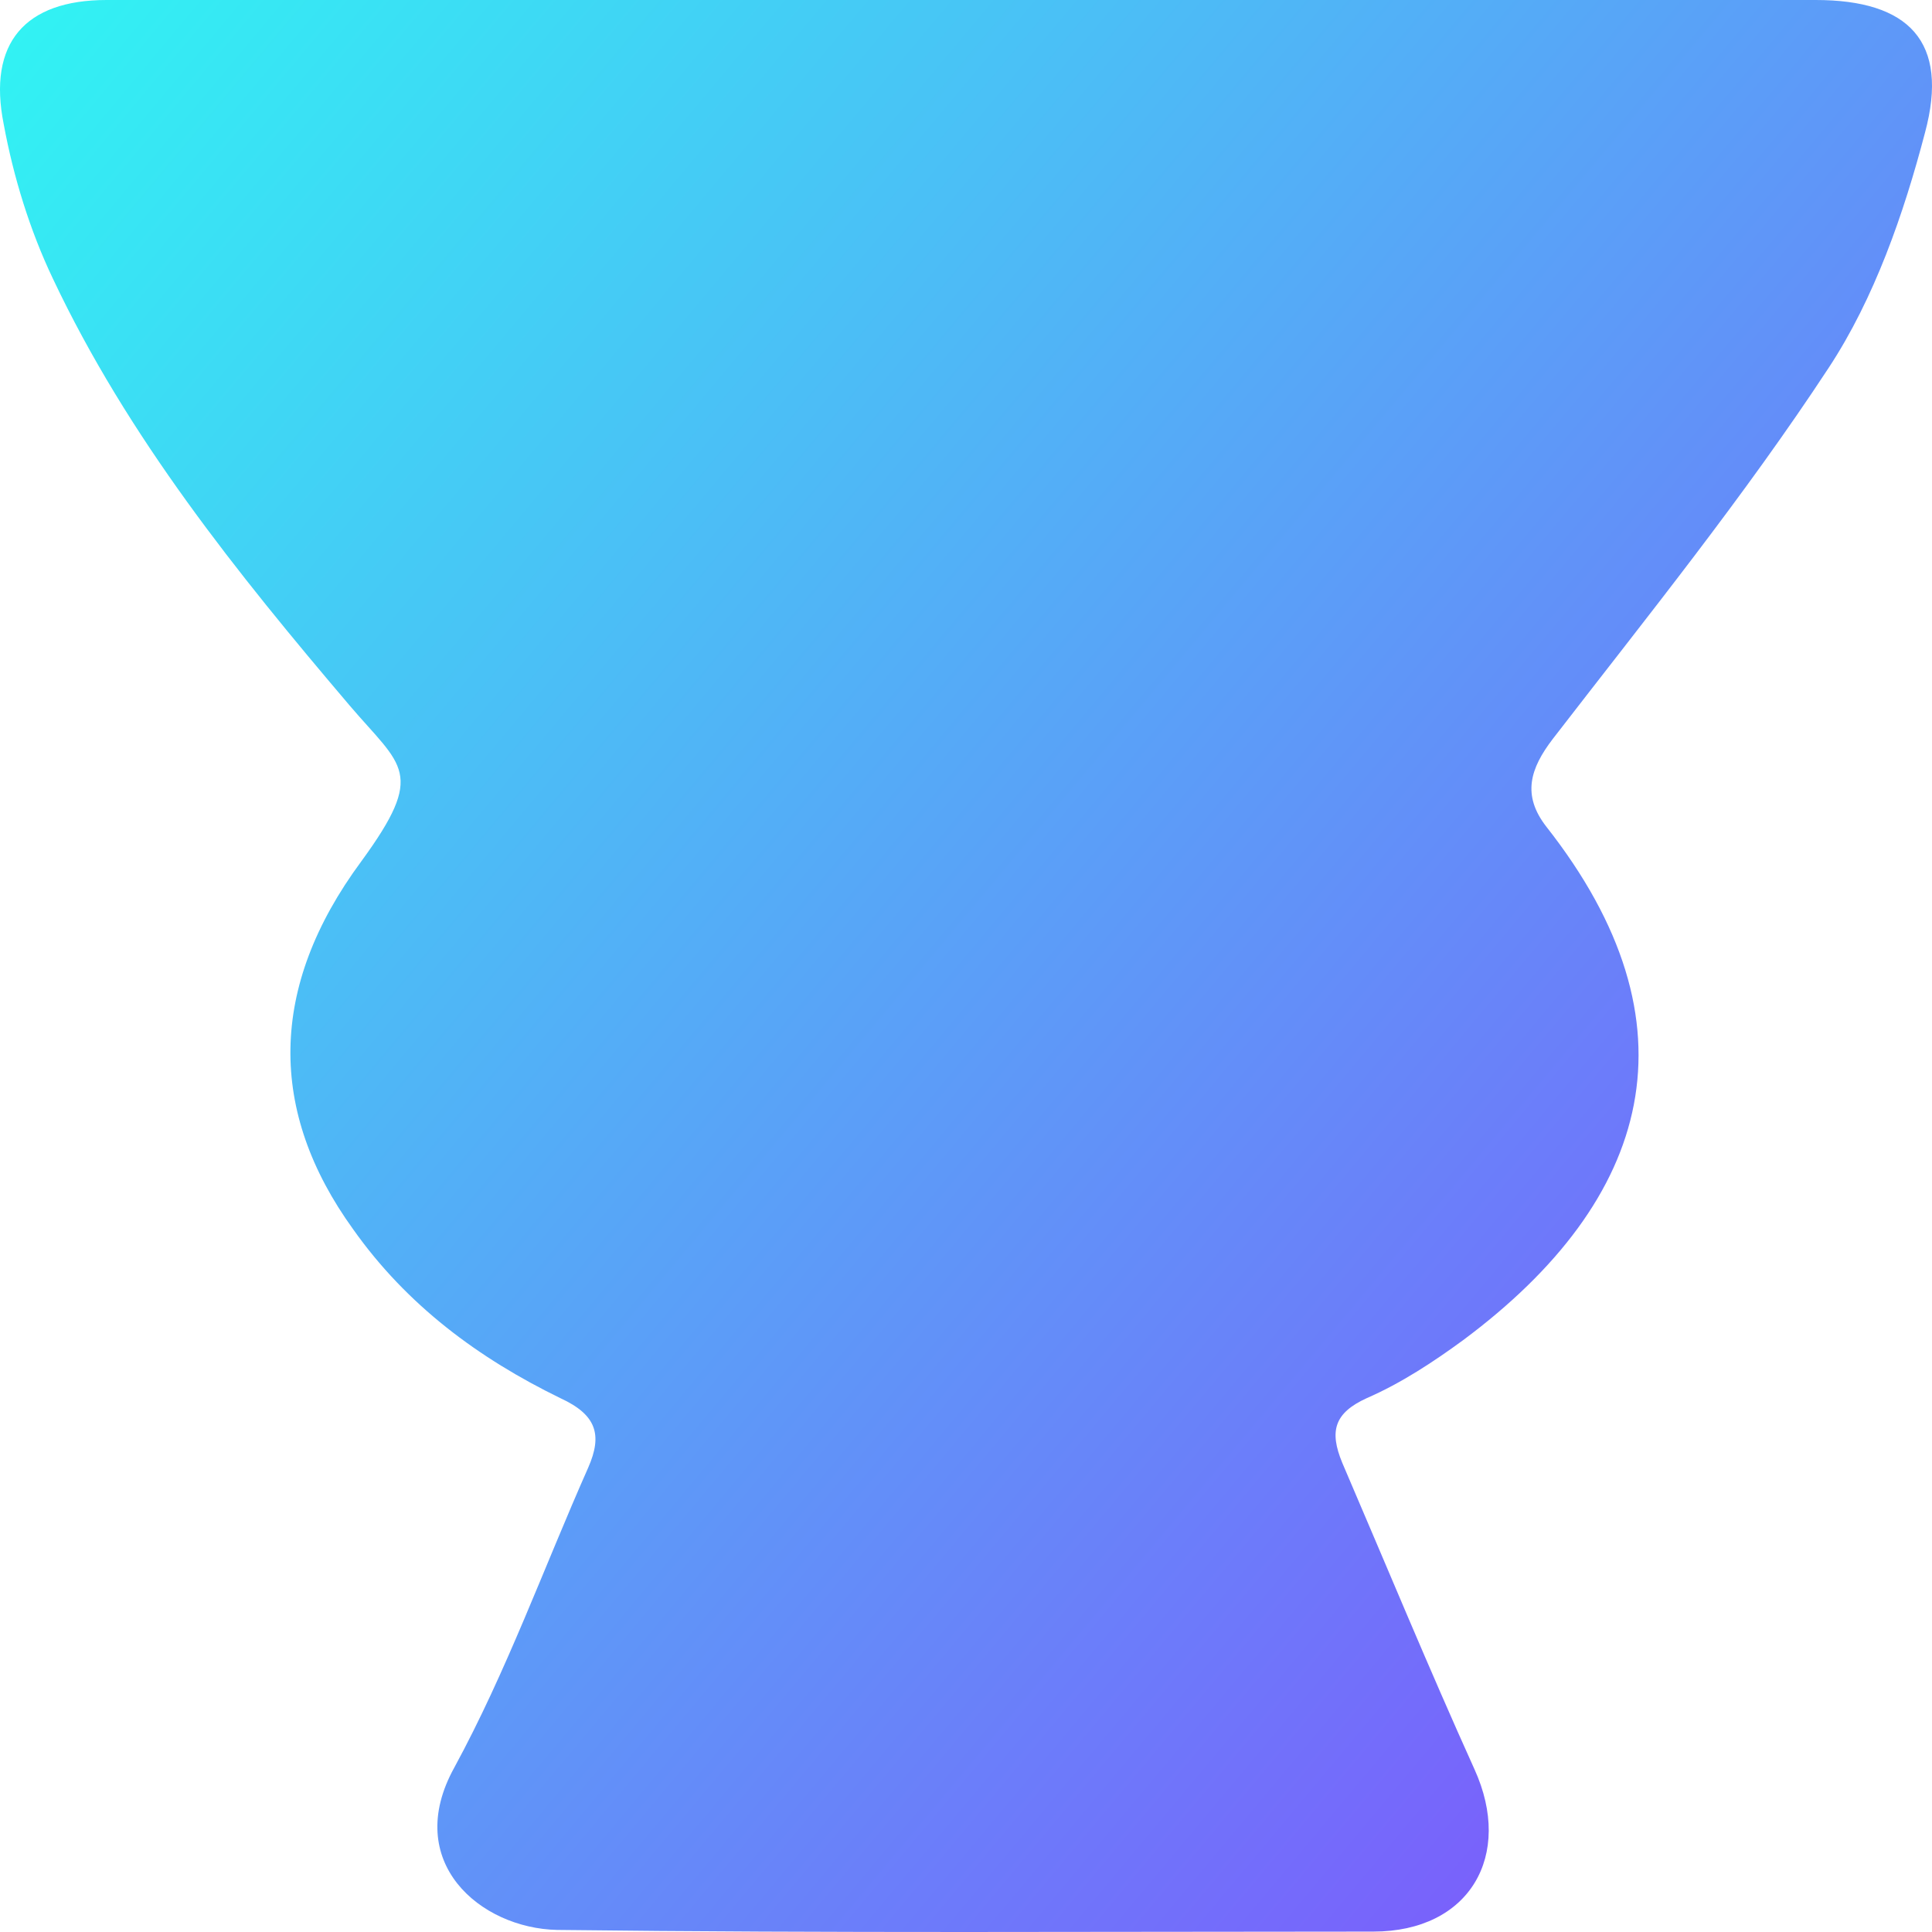 <svg width="28" height="28" viewBox="0 0 28 28" fill="none" xmlns="http://www.w3.org/2000/svg">
<path d="M14.036 0C18.128 0 22.221 0 26.314 0C27.662 0 28.254 0.6 27.899 1.921C27.591 3.097 27.166 4.322 26.503 5.33C25.273 7.203 23.877 8.931 22.505 10.708C22.174 11.14 22.056 11.524 22.41 11.98C24.658 14.837 23.948 17.382 21.204 19.423C20.778 19.735 20.305 20.047 19.808 20.263C19.335 20.479 19.264 20.743 19.453 21.2C20.092 22.688 20.707 24.177 21.369 25.641C21.937 26.89 21.299 27.994 19.903 27.994C15.952 27.994 12.025 28.018 8.074 27.97C6.962 27.946 5.827 26.986 6.584 25.617C7.341 24.225 7.885 22.712 8.524 21.272C8.736 20.791 8.642 20.503 8.121 20.263C6.939 19.687 5.898 18.919 5.117 17.814C3.887 16.11 3.887 14.309 5.235 12.485C6.182 11.188 5.827 11.116 5.07 10.228C3.437 8.307 1.852 6.338 0.764 4.033C0.433 3.337 0.196 2.569 0.054 1.801C-0.182 0.624 0.362 0 1.545 0C5.708 0 9.872 0 14.036 0Z" fill="url(#paint0_linear_432_36)"/>
<defs>
<linearGradient id="paint0_linear_432_36" x1="12.875" y1="-19.32" x2="52.359" y2="13.694" gradientUnits="userSpaceOnUse">
<stop stop-color="#2BFFF2"/>
<stop offset="1" stop-color="#9921FF"/>
</linearGradient>
</defs>
</svg>
